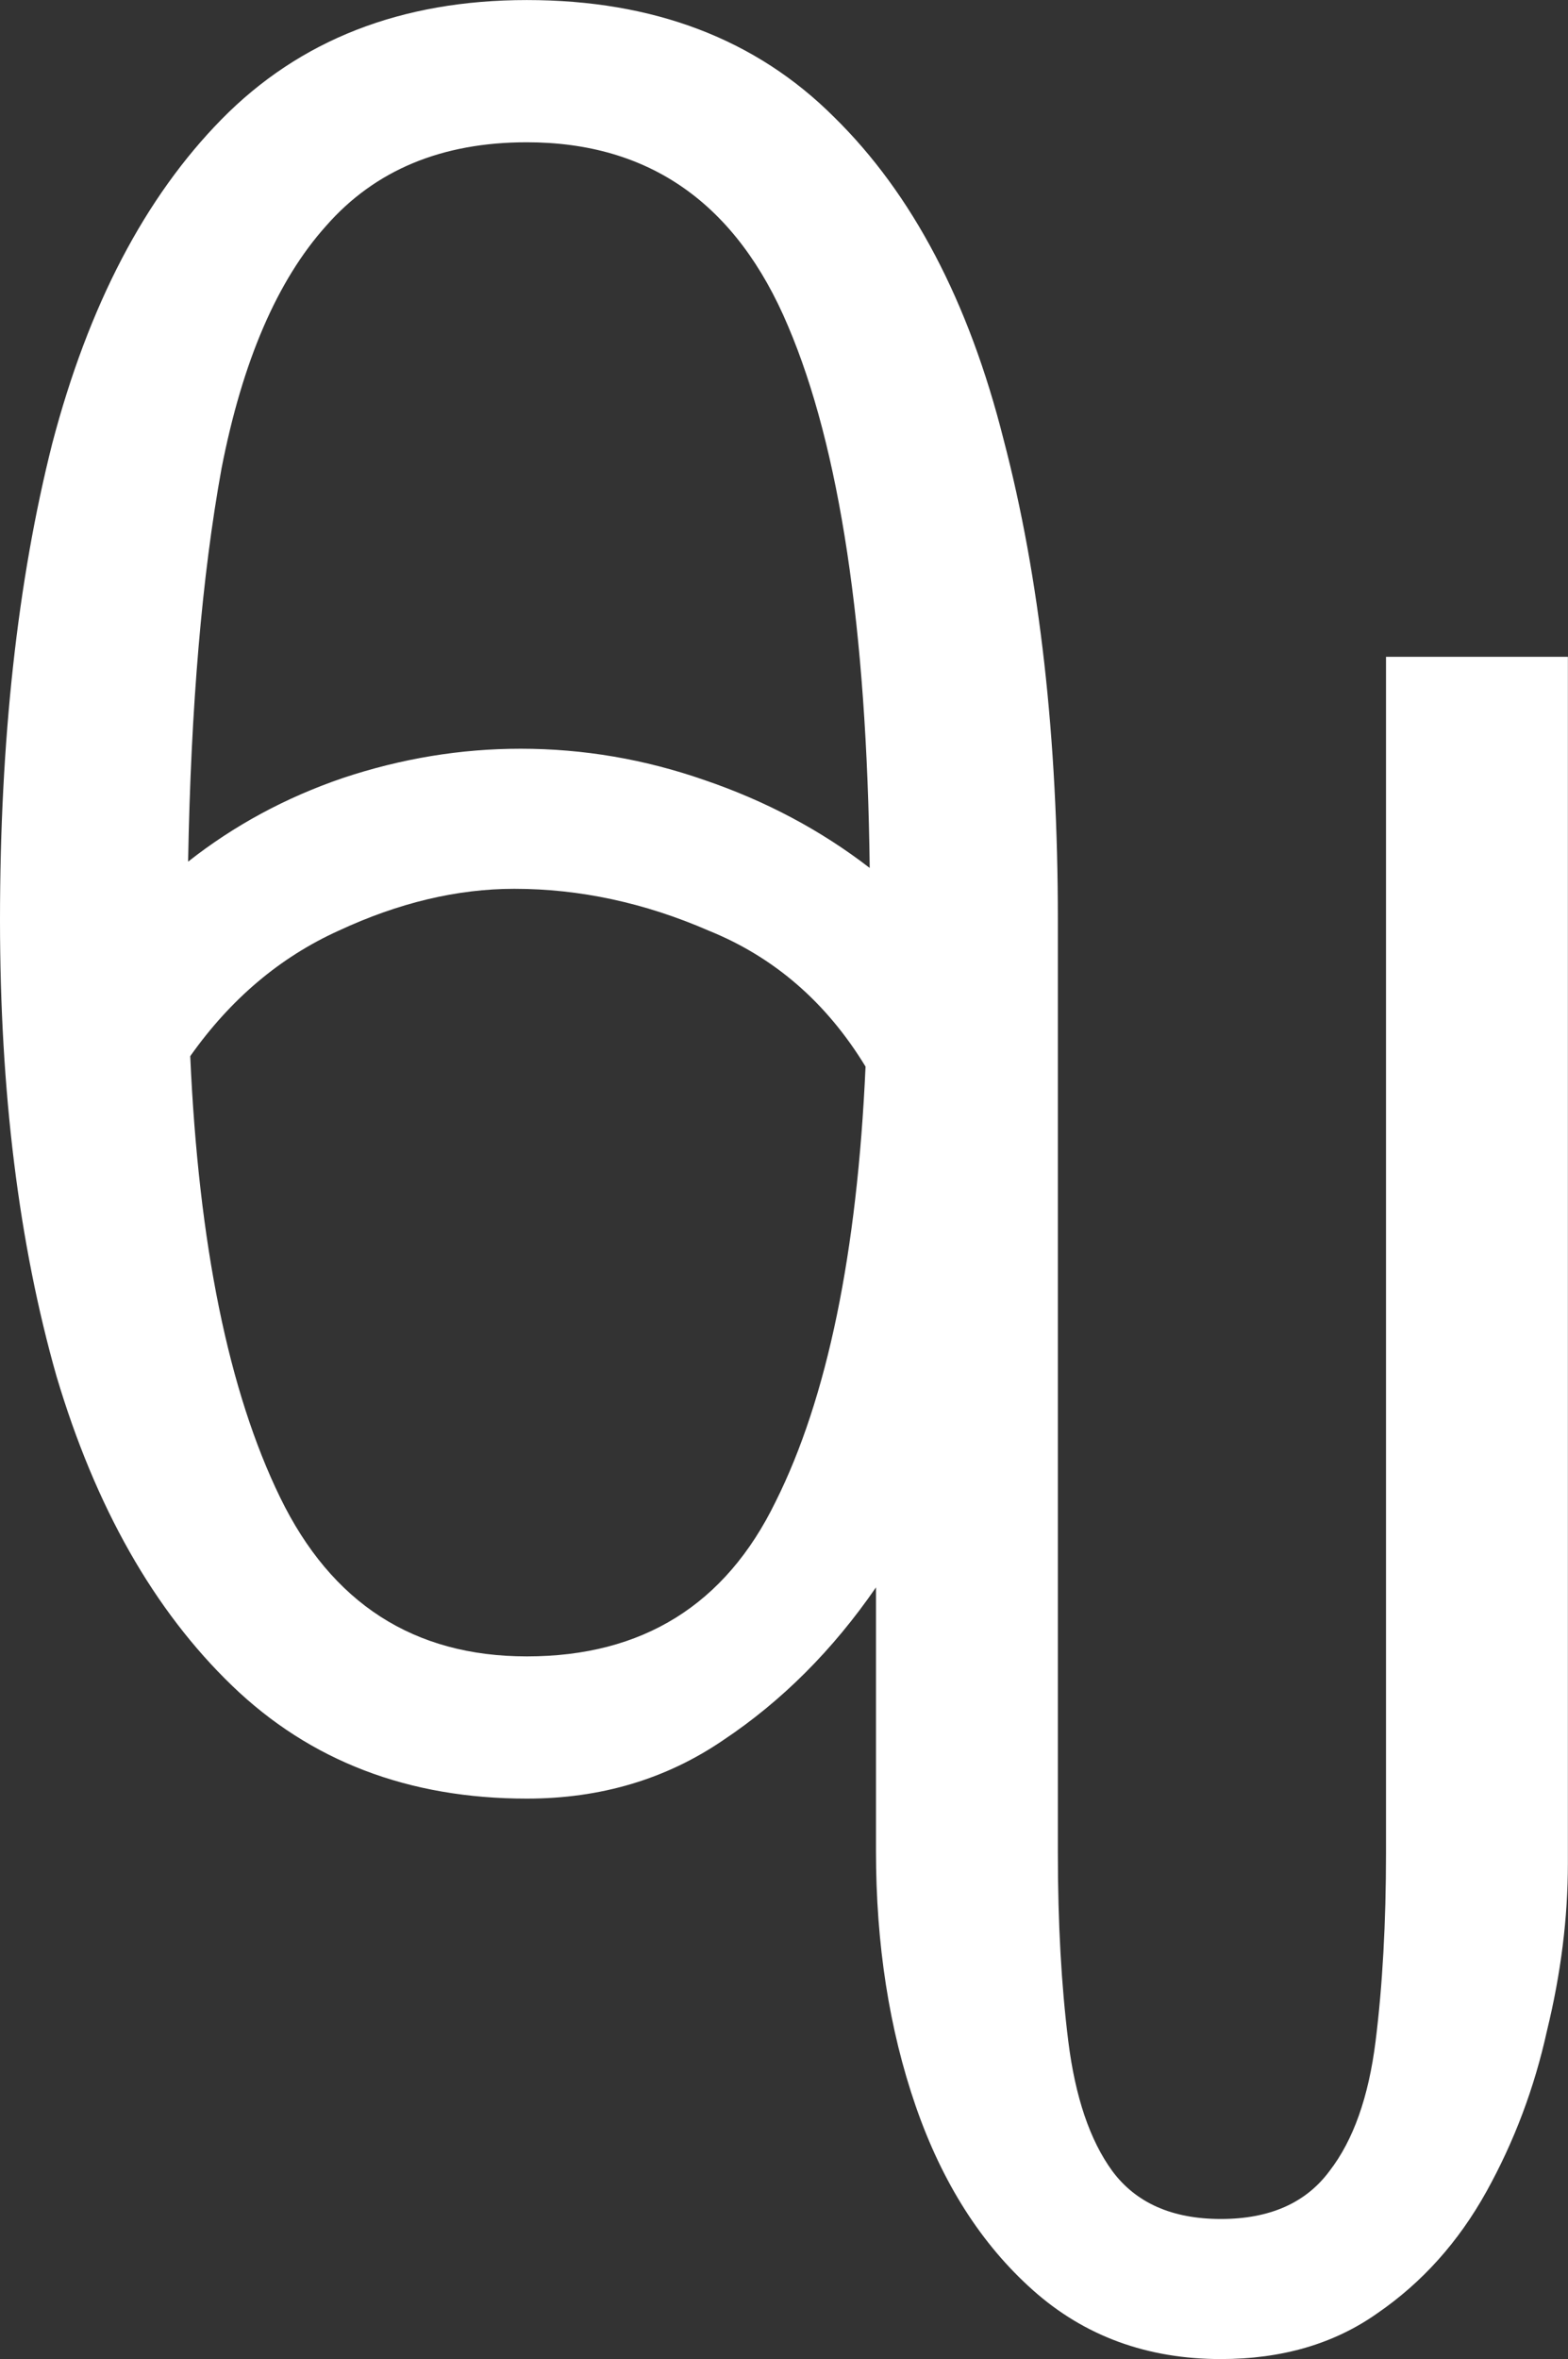 <svg width="26.458mm" height="39.793mm" version="1.1" viewBox="0 0 26.458 39.793" xmlns="http://www.w3.org/2000/svg">
 <rect x="0" y="0" width="26.458" height="39.793" fill="#333333" stroke="none"/>
 <g transform="translate(-19.606 -35.564)" stroke-width=".265" aria-label="ᧀ">
  <path fill="white" d="m40.208 75.358q-1.87 0-3.175-1.164-1.305-1.164-1.976-3.104-0.67-1.94-0.67-4.304v-4.445q-1.094 1.587-2.575 2.575-1.446 0.988-3.316 0.988-2.999 0-4.974-1.905-1.976-1.905-2.963-5.221-0.953-3.351-0.953-7.691 0-4.551 0.882-8.043 0.917-3.493 2.857-5.468 1.976-2.011 5.151-2.011 3.21 0 5.186 1.976 1.976 1.94 2.857 5.433 0.917 3.493 0.917 8.114v15.734q0 1.764 0.176 3.175 0.176 1.411 0.741 2.187 0.6 0.811 1.834 0.811 1.235 0 1.834-0.811 0.6-0.776 0.776-2.187 0.176-1.411 0.176-3.175v-20.179h3.069v20.355q0 1.376-0.353 2.822-0.318 1.446-1.023 2.716-0.706 1.27-1.834 2.046-1.094 0.776-2.646 0.776zm-5.927-25.153q-0.071-6.068-1.376-9.137-1.305-3.104-4.41-3.104-2.152 0-3.387 1.411-1.235 1.376-1.764 4.092-0.494 2.716-0.564 6.632 1.164-0.917 2.611-1.411 1.482-0.494 2.999-0.494 1.587 0 3.104 0.529 1.552 0.529 2.787 1.482zm-5.785 13.3q2.928 0 4.198-2.611 1.305-2.611 1.517-7.338-0.988-1.623-2.646-2.293-1.623-0.706-3.281-0.706-1.446 0-2.963 0.706-1.482 0.67-2.505 2.117 0.212 4.763 1.517 7.444t4.163 2.681z"/>
 </g>
</svg>

